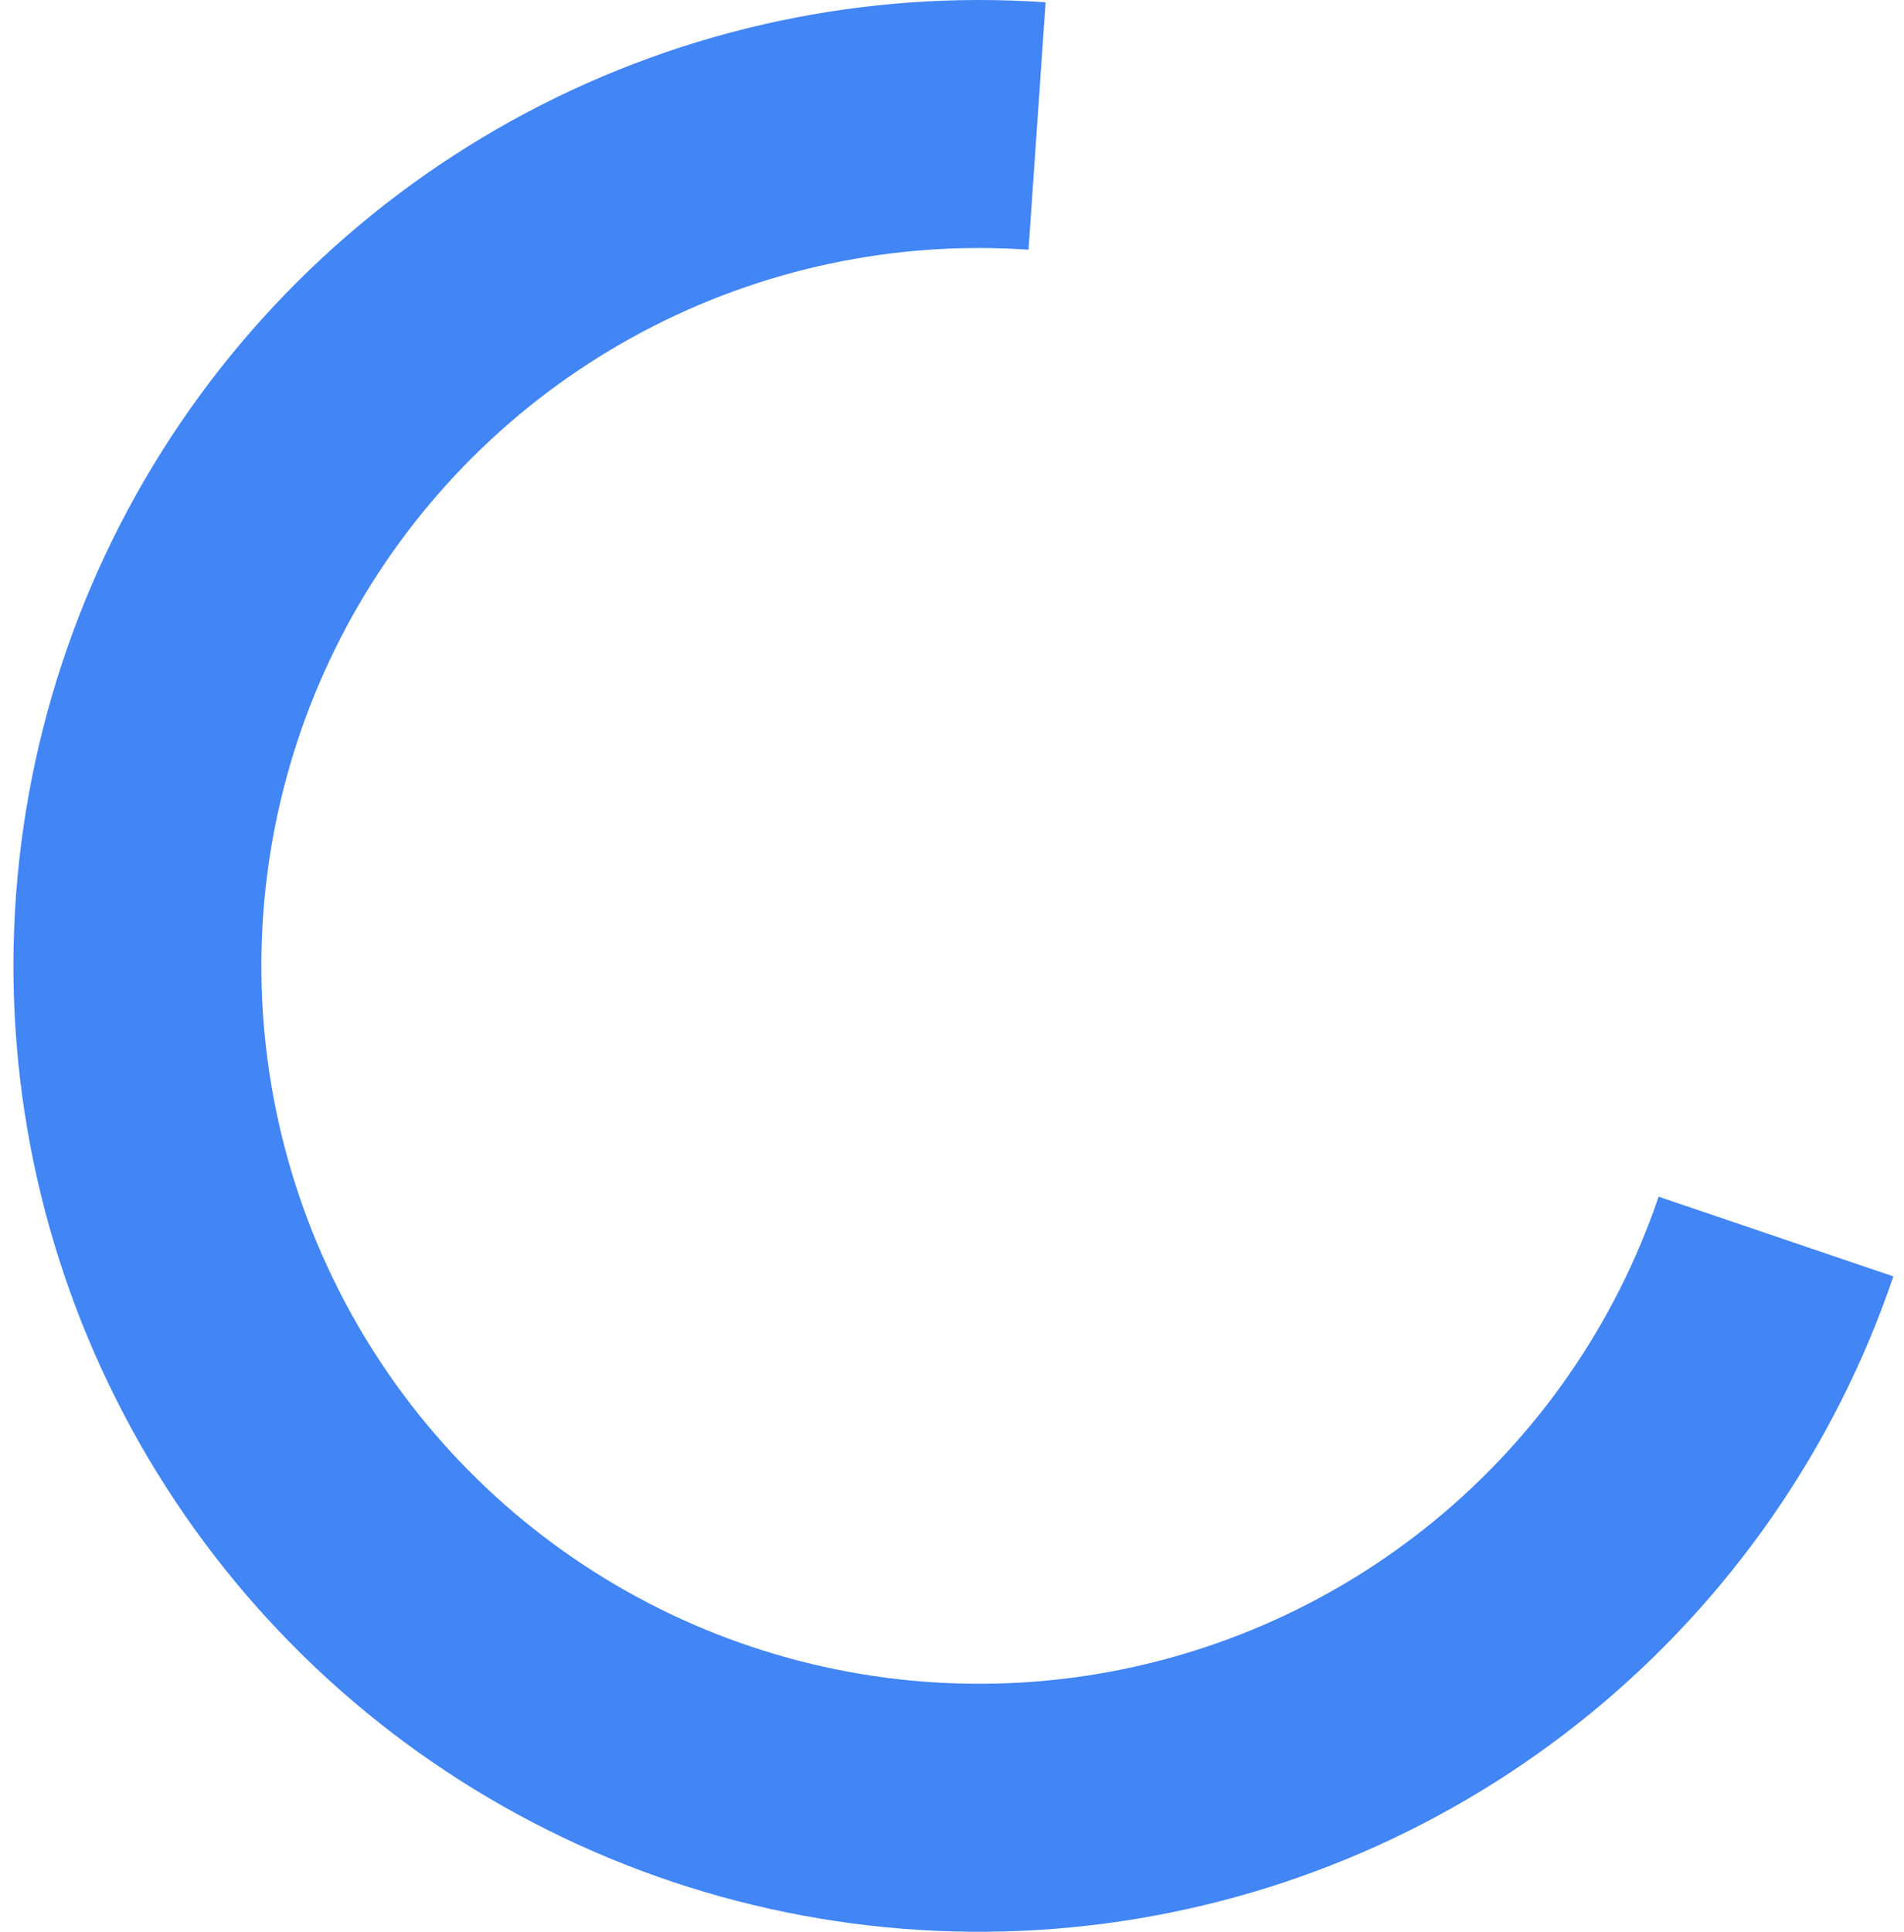 <svg width="140" height="142" viewBox="0 0 140 142" fill="none" xmlns="http://www.w3.org/2000/svg">
<path d="M139.219 93.825C134.955 106.384 127.259 117.497 117.003 125.906C106.747 134.314 94.341 139.682 81.19 141.401C68.039 143.12 54.67 141.121 42.597 135.631C30.525 130.141 20.231 121.38 12.883 110.339C5.534 99.298 1.425 86.42 1.021 73.164C0.617 59.908 3.933 46.803 10.595 35.335C17.257 23.868 26.998 14.495 38.714 8.28C50.43 2.064 63.652 -0.745 76.883 0.169L75.626 18.355C65.793 17.675 55.965 19.764 47.257 24.383C38.549 29.003 31.309 35.969 26.358 44.492C21.407 53.016 18.941 62.756 19.242 72.608C19.542 82.461 22.596 92.033 28.058 100.239C33.52 108.445 41.17 114.957 50.144 119.037C59.117 123.117 69.053 124.603 78.827 123.325C88.602 122.048 97.822 118.058 105.445 111.808C113.068 105.559 118.788 97.299 121.957 87.965L139.219 93.825Z" fill="#4285F4"/>
</svg>
